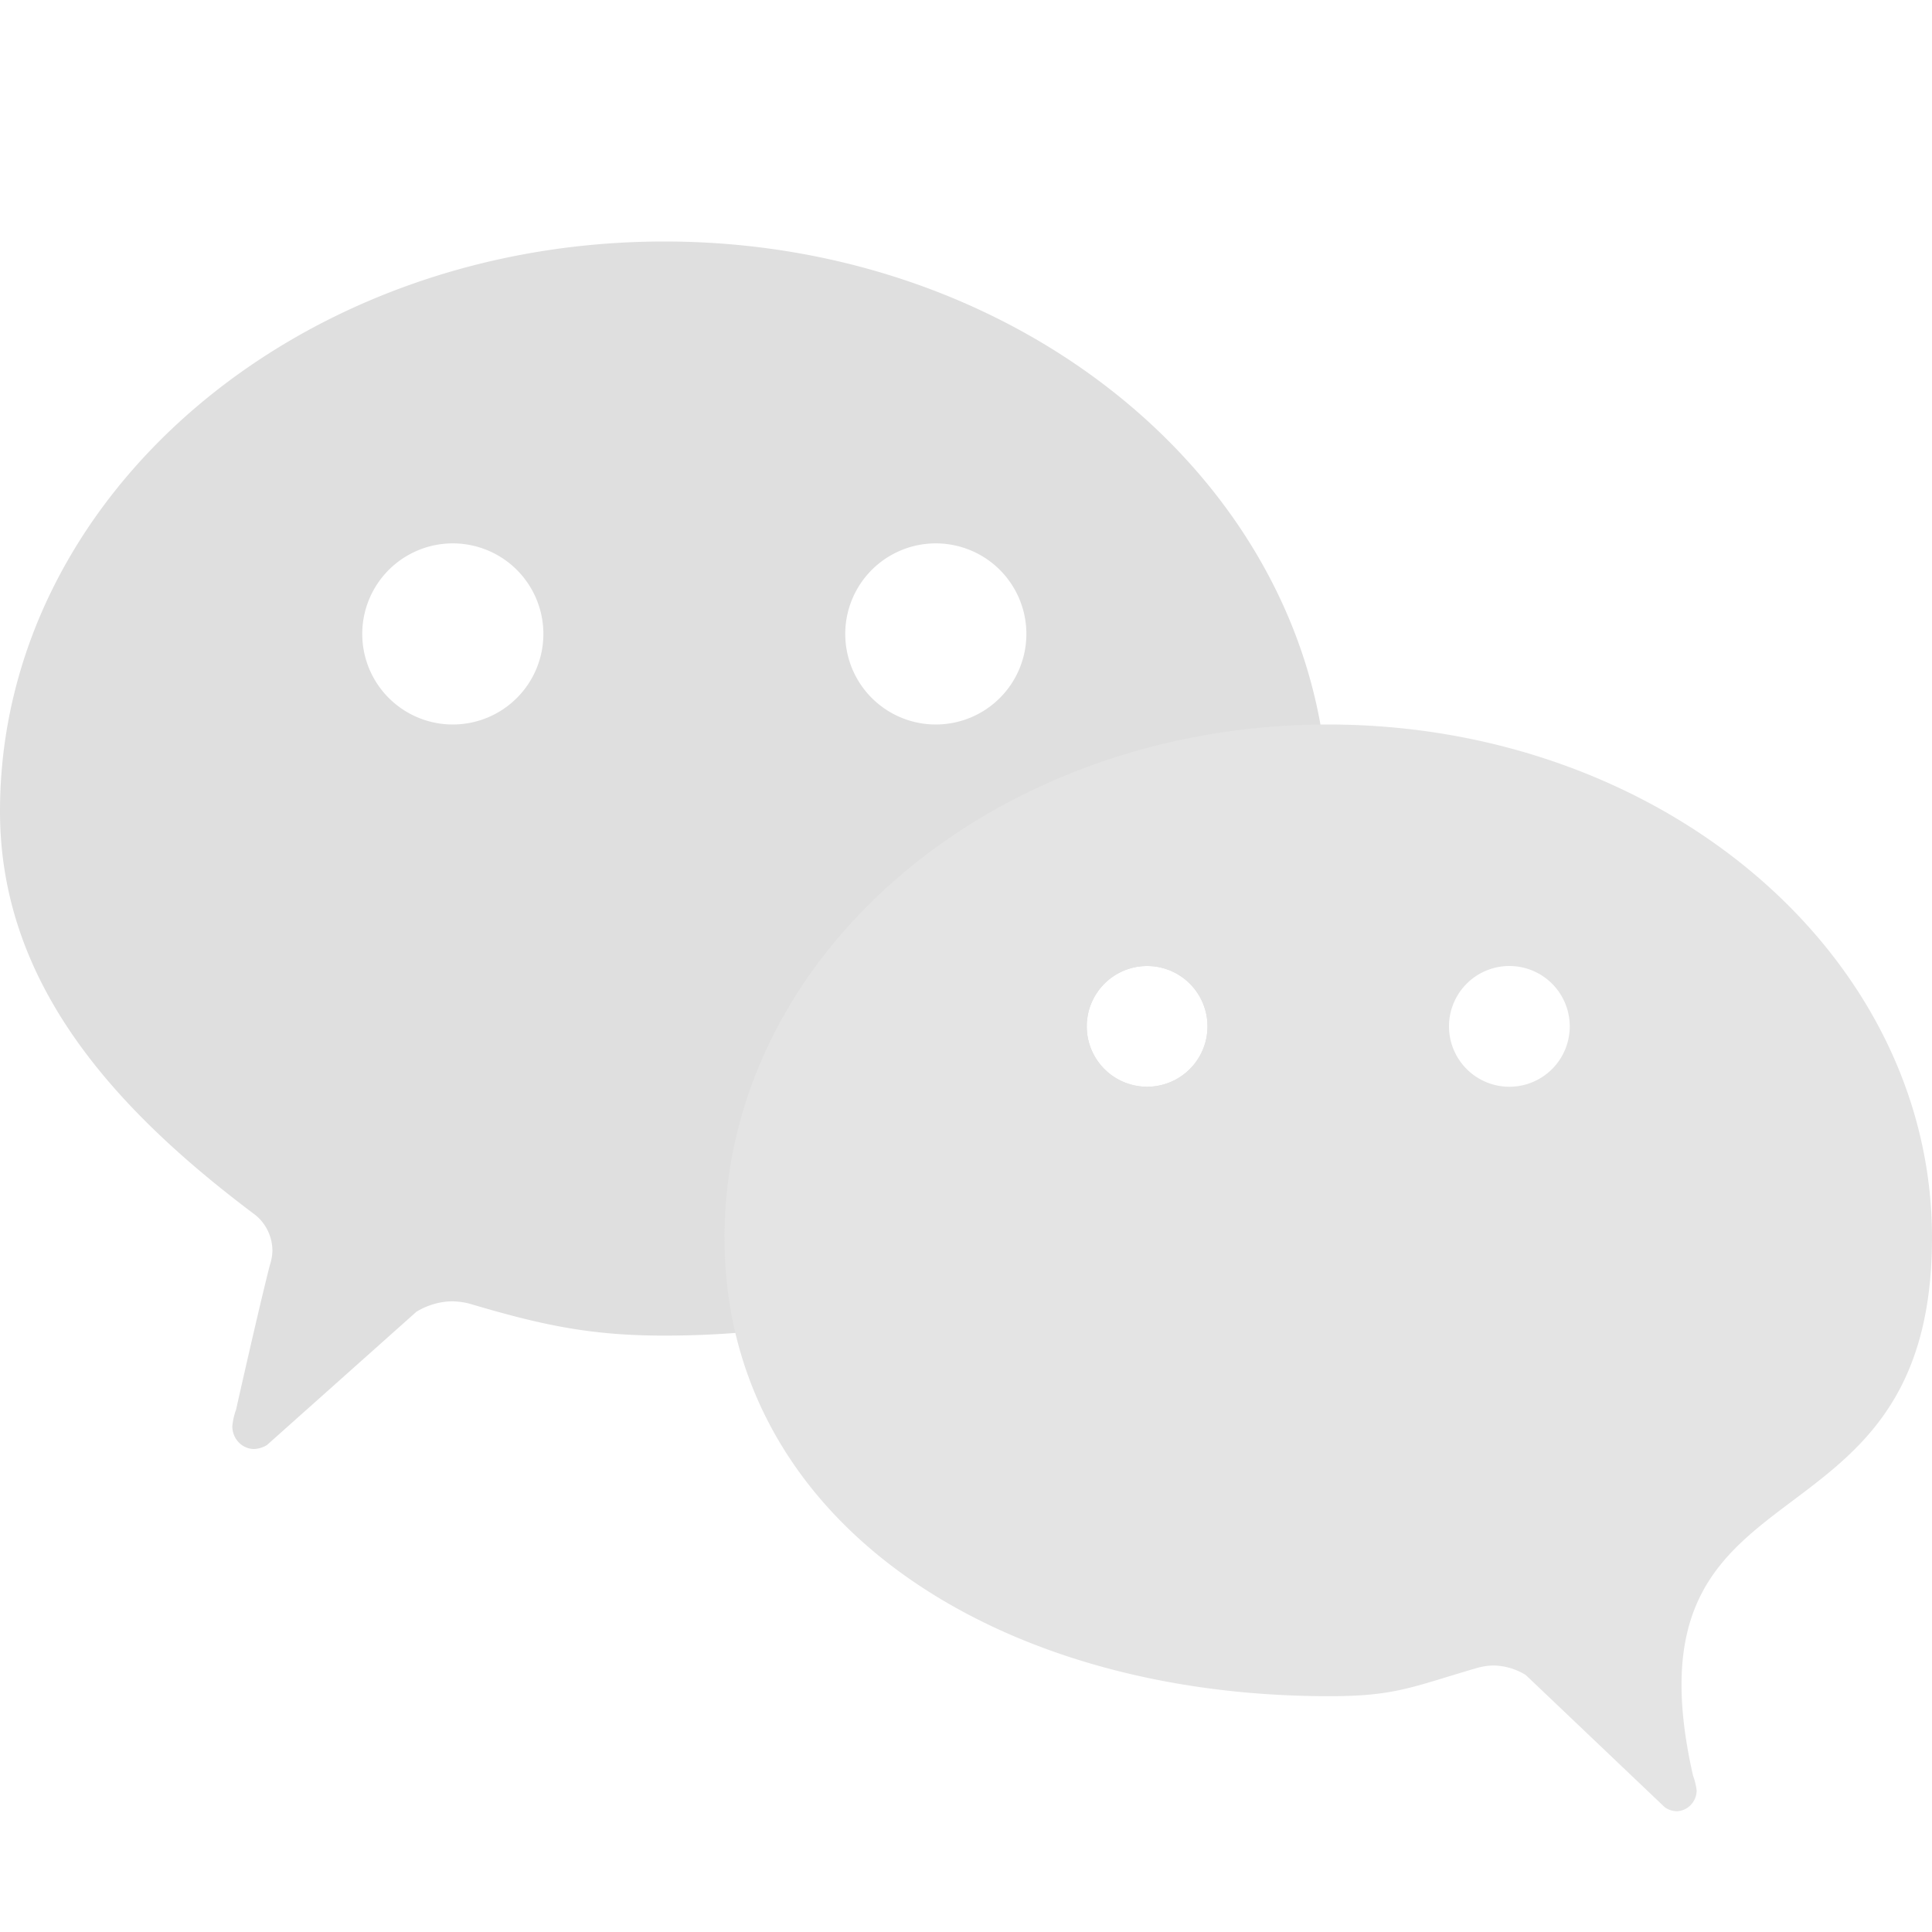 <?xml version="1.0" encoding="UTF-8" standalone="no"?>
<svg
   width="16"
   height="16"
   version="1.1"
   id="svg5"
   sodipodi:docname="wechat.svg"
   inkscape:version="1.4.1 (93de688d07, 2025-03-30)"
   xmlns:inkscape="http://www.inkscape.org/namespaces/inkscape"
   xmlns:sodipodi="http://sodipodi.sourceforge.net/DTD/sodipodi-0.dtd"
   xmlns="http://www.w3.org/2000/svg"
   xmlns:svg="http://www.w3.org/2000/svg">
  <defs
     id="defs5" />
  <sodipodi:namedview
     id="namedview5"
     pagecolor="#ffffff"
     bordercolor="#000000"
     borderopacity="0.25"
     inkscape:showpageshadow="2"
     inkscape:pageopacity="0.0"
     inkscape:pagecheckerboard="0"
     inkscape:deskcolor="#d1d1d1"
     inkscape:zoom="40.4375"
     inkscape:cx="7.9876352"
     inkscape:cy="8"
     inkscape:window-width="1414"
     inkscape:window-height="838"
     inkscape:window-x="0"
     inkscape:window-y="0"
     inkscape:window-maximized="1"
     inkscape:current-layer="svg5" />
  <path
     id="path1"
     style="fill:#dfdfdf;fill-opacity:1"
     d="M 5.502 2 C 2.464 2 1.7763568e-15 4.113 0 6.719 C 0 8.141 0.942 9.18 2.1 10.051 C 2.197 10.121 2.256 10.237 2.256 10.359 C 2.255 10.4 2.247 10.441 2.234 10.48 C 2.143 10.836 1.961 11.647 1.955 11.674 C 1.939 11.718 1.928 11.765 1.924 11.812 C 1.924 11.916 2.005 12 2.105 12 C 2.143 11.998 2.179 11.987 2.211 11.967 L 3.449 10.863 C 3.538 10.809 3.639 10.779 3.742 10.777 C 3.797 10.778 3.851 10.785 3.904 10.801 C 4.488 10.974 4.893 11.061 5.5 11.061 C 8.538 11.061 11 9.334 11 6.727 C 11 4.119 8.54 2 5.502 2 z M 3.75 4.5 A 0.75 0.75 0 0 1 4.5 5.25 A 0.75 0.75 0 0 1 3.75 6 A 0.75 0.75 0 0 1 3 5.25 A 0.75 0.75 0 0 1 3.75 4.5 z M 7.75 4.5 A 0.75 0.75 0 0 1 8.5 5.25 A 0.75 0.75 0 0 1 7.75 6 A 0.75 0.75 0 0 1 7 5.25 A 0.75 0.75 0 0 1 7.75 4.5 z M 9.5 8 A 0.5 0.5 0 0 1 10 8.5 A 0.5 0.5 0 0 1 9.5 9 A 0.5 0.5 0 0 1 9 8.5 A 0.5 0.5 0 0 1 9.5 8 z " />
  <path
     id="path2"
     style="fill:#e4e4e4"
     d="M 10.998 6 C 8.236 6 6 7.902 6 10.25 C 6 12.596 8.24 14.047 11.002 14.047 C 11.554 14.048 11.692 13.971 12.223 13.816 C 12.27 13.802 12.321 13.793 12.371 13.793 C 12.465 13.795 12.554 13.822 12.635 13.871 L 13.787 14.967 C 13.815 14.987 13.849 14.998 13.883 15 C 13.975 14.999 14.05 14.922 14.051 14.828 C 14.046 14.786 14.036 14.745 14.021 14.705 C 13.402 11.98 16 12.98 16 10.25 C 16 7.902 13.76 6 10.998 6 z M 9.5 8 A 0.5 0.5 0 0 1 10 8.5 A 0.5 0.5 0 0 1 9.5 9 A 0.5 0.5 0 0 1 9 8.5 A 0.5 0.5 0 0 1 9.5 8 z M 12.5 8 A 0.5 0.5 0 0 1 13 8.5 A 0.5 0.5 0 0 1 12.5 9 A 0.5 0.5 0 0 1 12 8.5 A 0.5 0.5 0 0 1 12.5 8 z " />
</svg>

